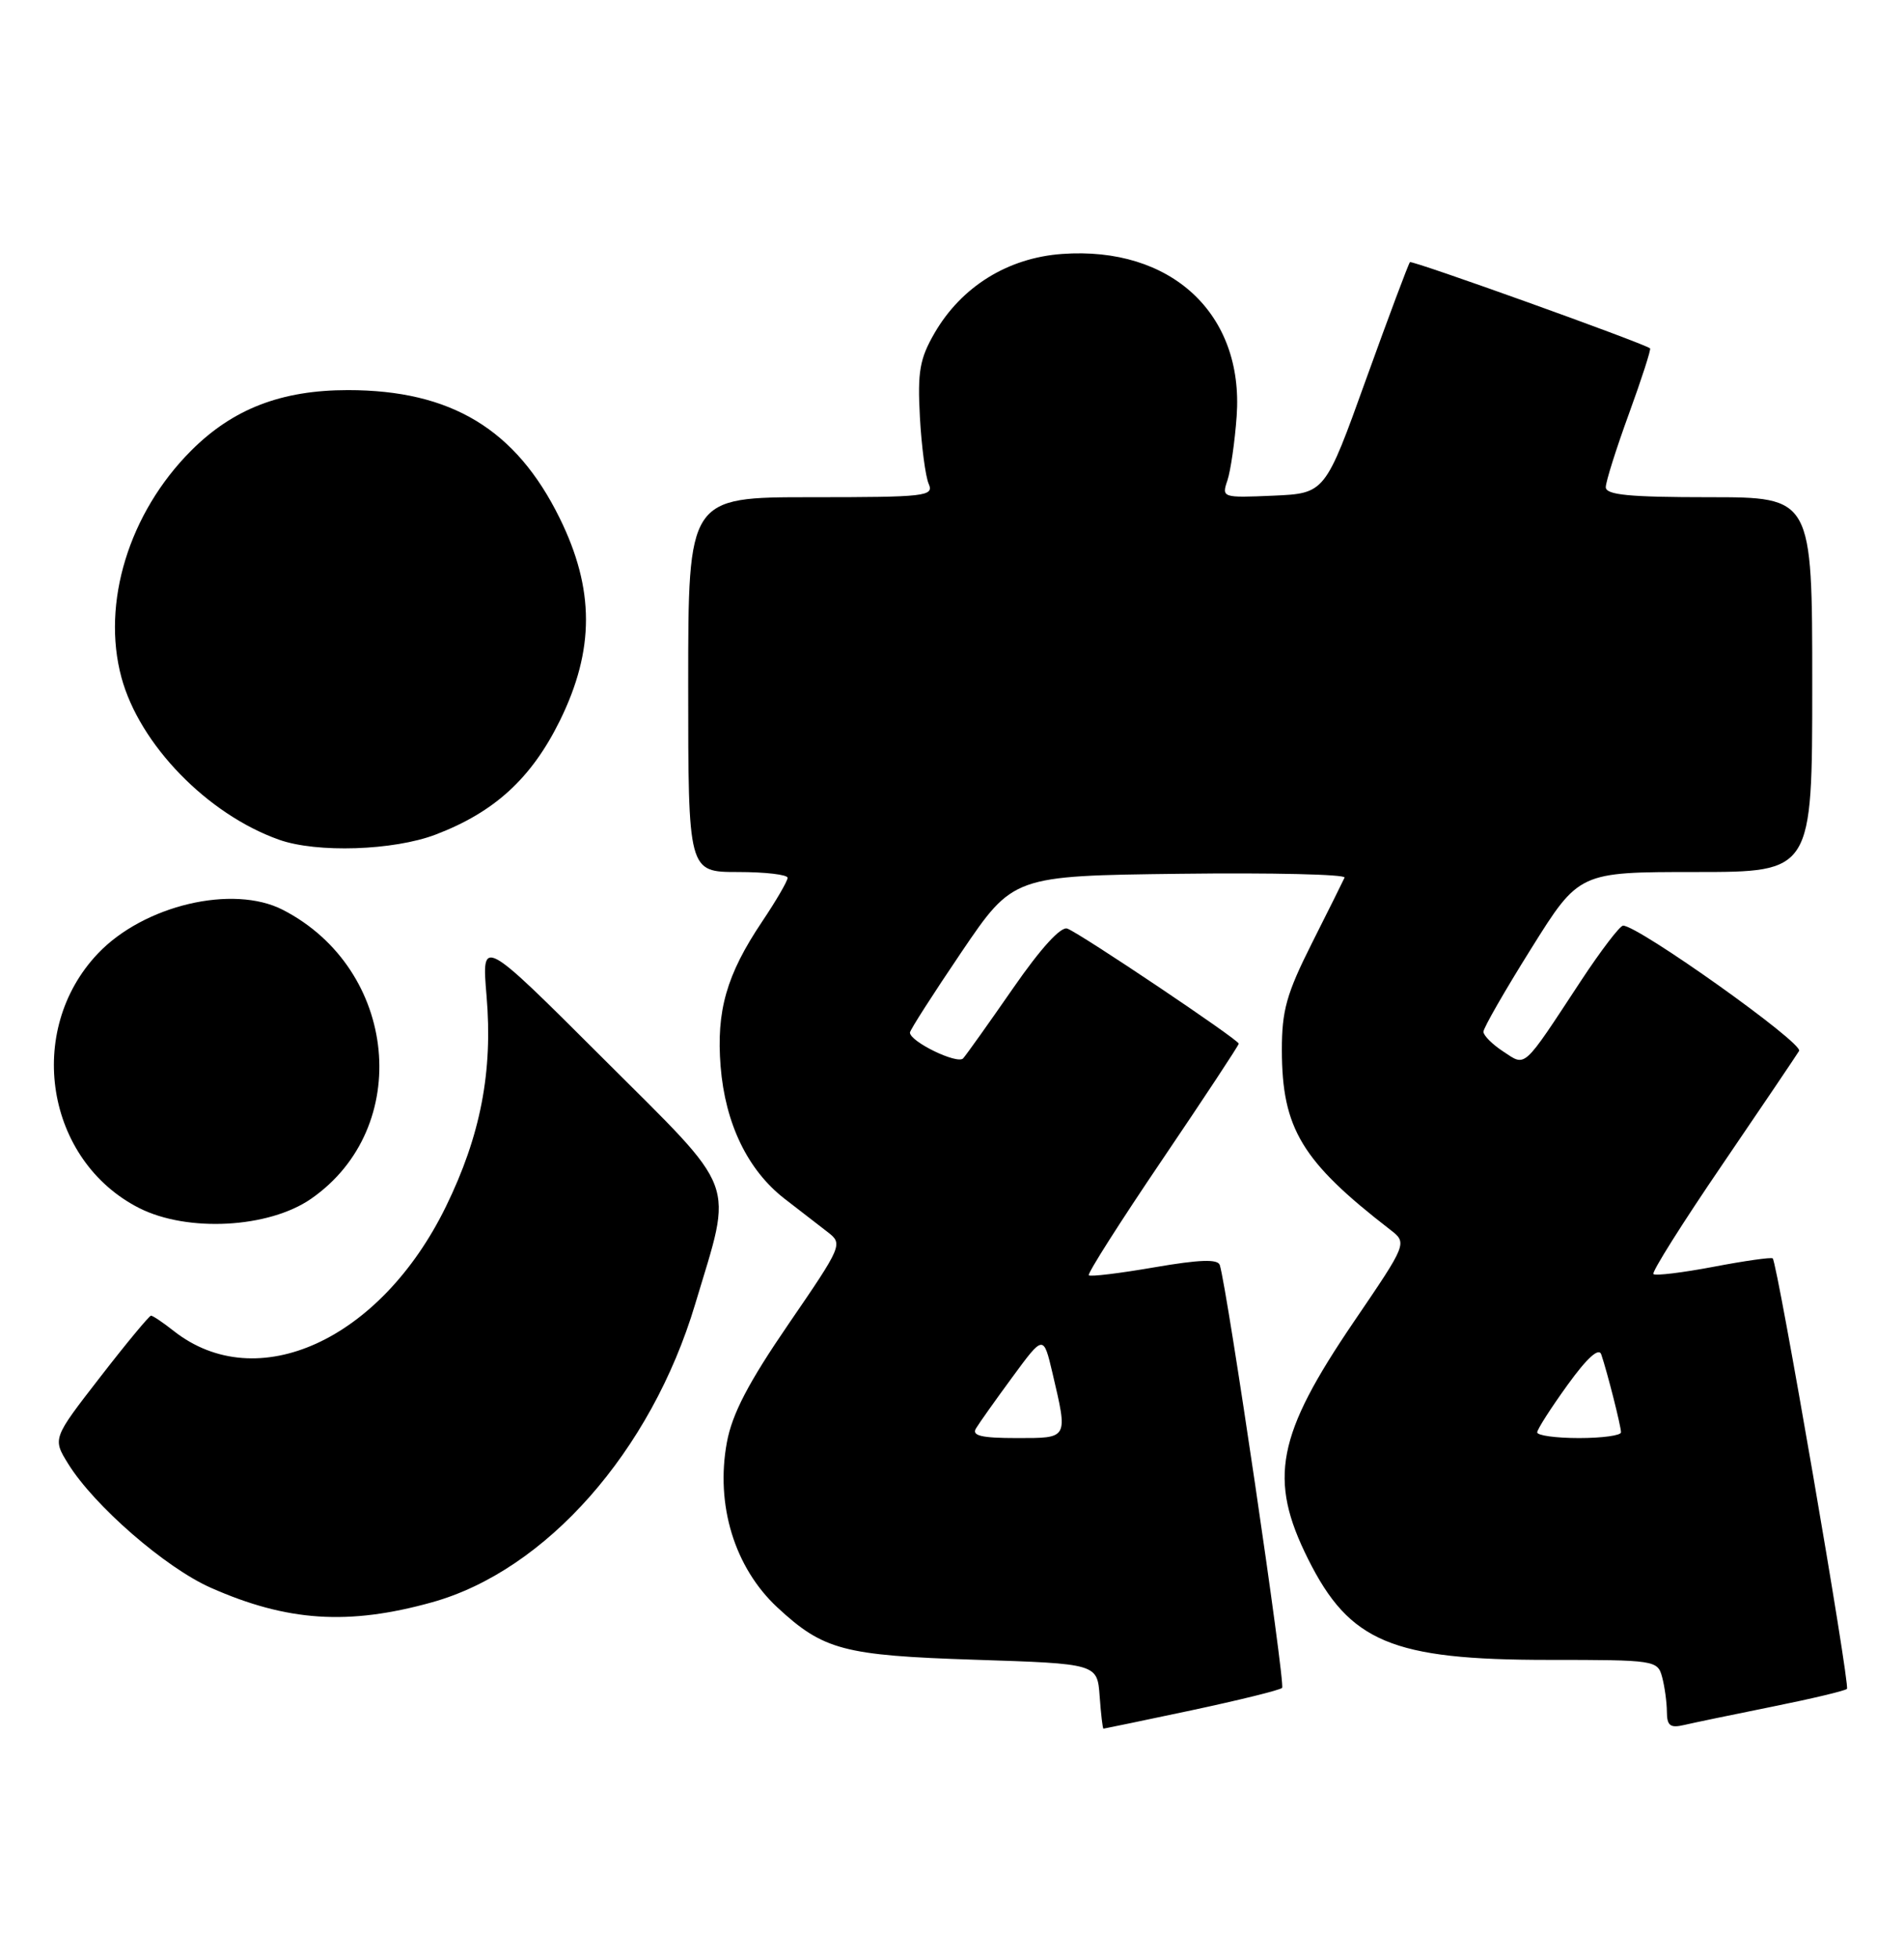 <?xml version="1.0" encoding="UTF-8" standalone="no"?>
<!DOCTYPE svg PUBLIC "-//W3C//DTD SVG 1.1//EN" "http://www.w3.org/Graphics/SVG/1.1/DTD/svg11.dtd" >
<svg xmlns="http://www.w3.org/2000/svg" xmlns:xlink="http://www.w3.org/1999/xlink" version="1.1" viewBox="0 0 249 256">
 <g >
 <path fill="currentColor"
d=" M 155.83 223.59 C 162.06 222.26 167.39 220.95 167.67 220.66 C 168.13 220.21 160.49 168.41 159.52 165.38 C 159.26 164.58 156.89 164.66 150.96 165.68 C 146.45 166.46 142.59 166.93 142.39 166.72 C 142.18 166.51 146.51 159.71 152.01 151.59 C 157.50 143.48 162.00 136.66 162.00 136.44 C 162.00 135.93 141.37 122.08 139.59 121.40 C 138.75 121.07 136.12 123.95 132.49 129.19 C 129.32 133.76 126.38 137.89 125.96 138.36 C 125.21 139.19 119.00 136.18 119.00 134.99 C 119.00 134.67 122.04 129.93 125.75 124.45 C 132.50 114.50 132.50 114.50 154.34 114.23 C 166.35 114.08 176.03 114.31 175.84 114.73 C 175.65 115.15 173.73 119.02 171.56 123.32 C 168.24 129.93 167.63 132.11 167.64 137.32 C 167.66 147.54 170.25 151.83 181.78 160.74 C 184.06 162.50 184.06 162.50 177.07 172.77 C 166.95 187.65 165.84 193.36 171.07 203.82 C 176.49 214.67 182.04 217.00 202.51 217.00 C 216.45 217.00 216.78 217.05 217.37 219.25 C 217.70 220.49 217.98 222.52 217.99 223.77 C 218.00 225.61 218.42 225.94 220.25 225.51 C 221.49 225.22 226.68 224.14 231.80 223.11 C 236.91 222.08 241.29 221.04 241.54 220.79 C 241.98 220.35 232.45 165.10 231.83 164.51 C 231.65 164.34 228.17 164.83 224.09 165.61 C 220.02 166.38 216.48 166.81 216.23 166.56 C 215.98 166.32 220.02 159.90 225.20 152.31 C 230.38 144.71 234.91 138.00 235.28 137.39 C 235.88 136.38 214.22 120.98 212.26 121.01 C 211.84 121.02 209.35 124.28 206.73 128.26 C 199.04 139.95 199.60 139.44 196.58 137.46 C 195.16 136.53 194.00 135.37 194.00 134.88 C 194.00 134.39 196.81 129.49 200.25 124.00 C 206.50 114.00 206.50 114.00 221.75 114.00 C 237.00 114.00 237.00 114.00 237.00 89.50 C 237.00 65.00 237.00 65.00 223.50 65.00 C 213.04 65.00 210.00 64.70 210.00 63.69 C 210.00 62.97 211.37 58.64 213.04 54.06 C 214.71 49.48 215.94 45.65 215.79 45.54 C 214.70 44.77 184.67 34.00 184.39 34.27 C 184.20 34.47 181.62 41.35 178.66 49.56 C 173.29 64.50 173.29 64.50 166.51 64.80 C 159.84 65.09 159.75 65.06 160.52 62.80 C 160.94 61.53 161.49 57.74 161.73 54.37 C 162.67 41.00 153.14 32.17 138.89 33.20 C 131.80 33.71 125.74 37.47 122.22 43.54 C 120.28 46.89 119.98 48.59 120.30 54.50 C 120.51 58.35 121.03 62.29 121.45 63.25 C 122.16 64.88 121.07 65.00 106.11 65.00 C 90.00 65.00 90.00 65.00 90.00 89.50 C 90.00 114.00 90.00 114.00 96.50 114.00 C 100.08 114.00 103.00 114.34 103.00 114.76 C 103.00 115.18 101.49 117.77 99.65 120.51 C 95.01 127.43 93.66 132.15 94.24 139.42 C 94.84 146.88 97.78 152.97 102.60 156.71 C 104.58 158.24 107.12 160.21 108.24 161.07 C 110.25 162.62 110.16 162.83 103.14 173.07 C 97.87 180.76 95.75 184.83 95.06 188.56 C 93.55 196.73 96.06 204.93 101.66 210.14 C 107.68 215.72 110.31 216.42 127.50 216.98 C 143.50 217.50 143.50 217.50 143.81 221.75 C 143.98 224.09 144.20 226.00 144.31 225.99 C 144.41 225.99 149.60 224.91 155.83 223.59 Z  M 56.50 209.47 C 71.40 205.32 85.15 189.75 90.91 170.50 C 95.88 153.90 96.75 156.22 78.85 138.35 C 62.98 122.51 62.98 122.51 63.63 130.19 C 64.47 140.09 62.85 148.47 58.31 157.75 C 49.77 175.20 33.62 182.57 22.72 174.00 C 21.33 172.90 19.99 172.00 19.75 172.00 C 19.52 172.00 16.52 175.61 13.10 180.03 C 6.87 188.06 6.87 188.06 8.92 191.37 C 12.30 196.83 21.64 204.95 27.57 207.57 C 37.56 211.99 45.56 212.52 56.50 209.47 Z  M 40.68 156.72 C 54.07 147.44 52.05 126.70 37.00 118.95 C 30.47 115.59 18.80 118.34 12.80 124.66 C 3.23 134.74 5.99 151.73 18.20 157.93 C 24.52 161.13 35.14 160.56 40.68 156.72 Z  M 56.96 109.11 C 64.68 106.17 69.50 101.75 73.22 94.21 C 77.78 84.94 77.77 77.03 73.19 67.73 C 67.47 56.12 59.00 51.00 45.50 51.00 C 36.80 51.00 30.45 53.45 24.99 58.92 C 16.87 67.05 13.25 78.84 15.88 88.56 C 18.25 97.33 27.11 106.45 36.50 109.78 C 41.43 111.53 51.46 111.20 56.96 109.11 Z  M 127.63 186.75 C 128.04 186.06 130.19 183.03 132.42 180.00 C 136.46 174.50 136.46 174.50 137.64 179.50 C 139.67 188.18 139.77 188.00 132.94 188.00 C 128.36 188.00 127.06 187.69 127.63 186.75 Z  M 201.03 187.25 C 201.05 186.84 202.83 184.06 204.99 181.07 C 207.56 177.51 209.09 176.13 209.41 177.07 C 210.21 179.43 211.99 186.45 211.99 187.25 C 212.00 187.66 209.53 188.00 206.50 188.00 C 203.47 188.00 201.01 187.66 201.03 187.25 Z "/>
</g>
</svg>